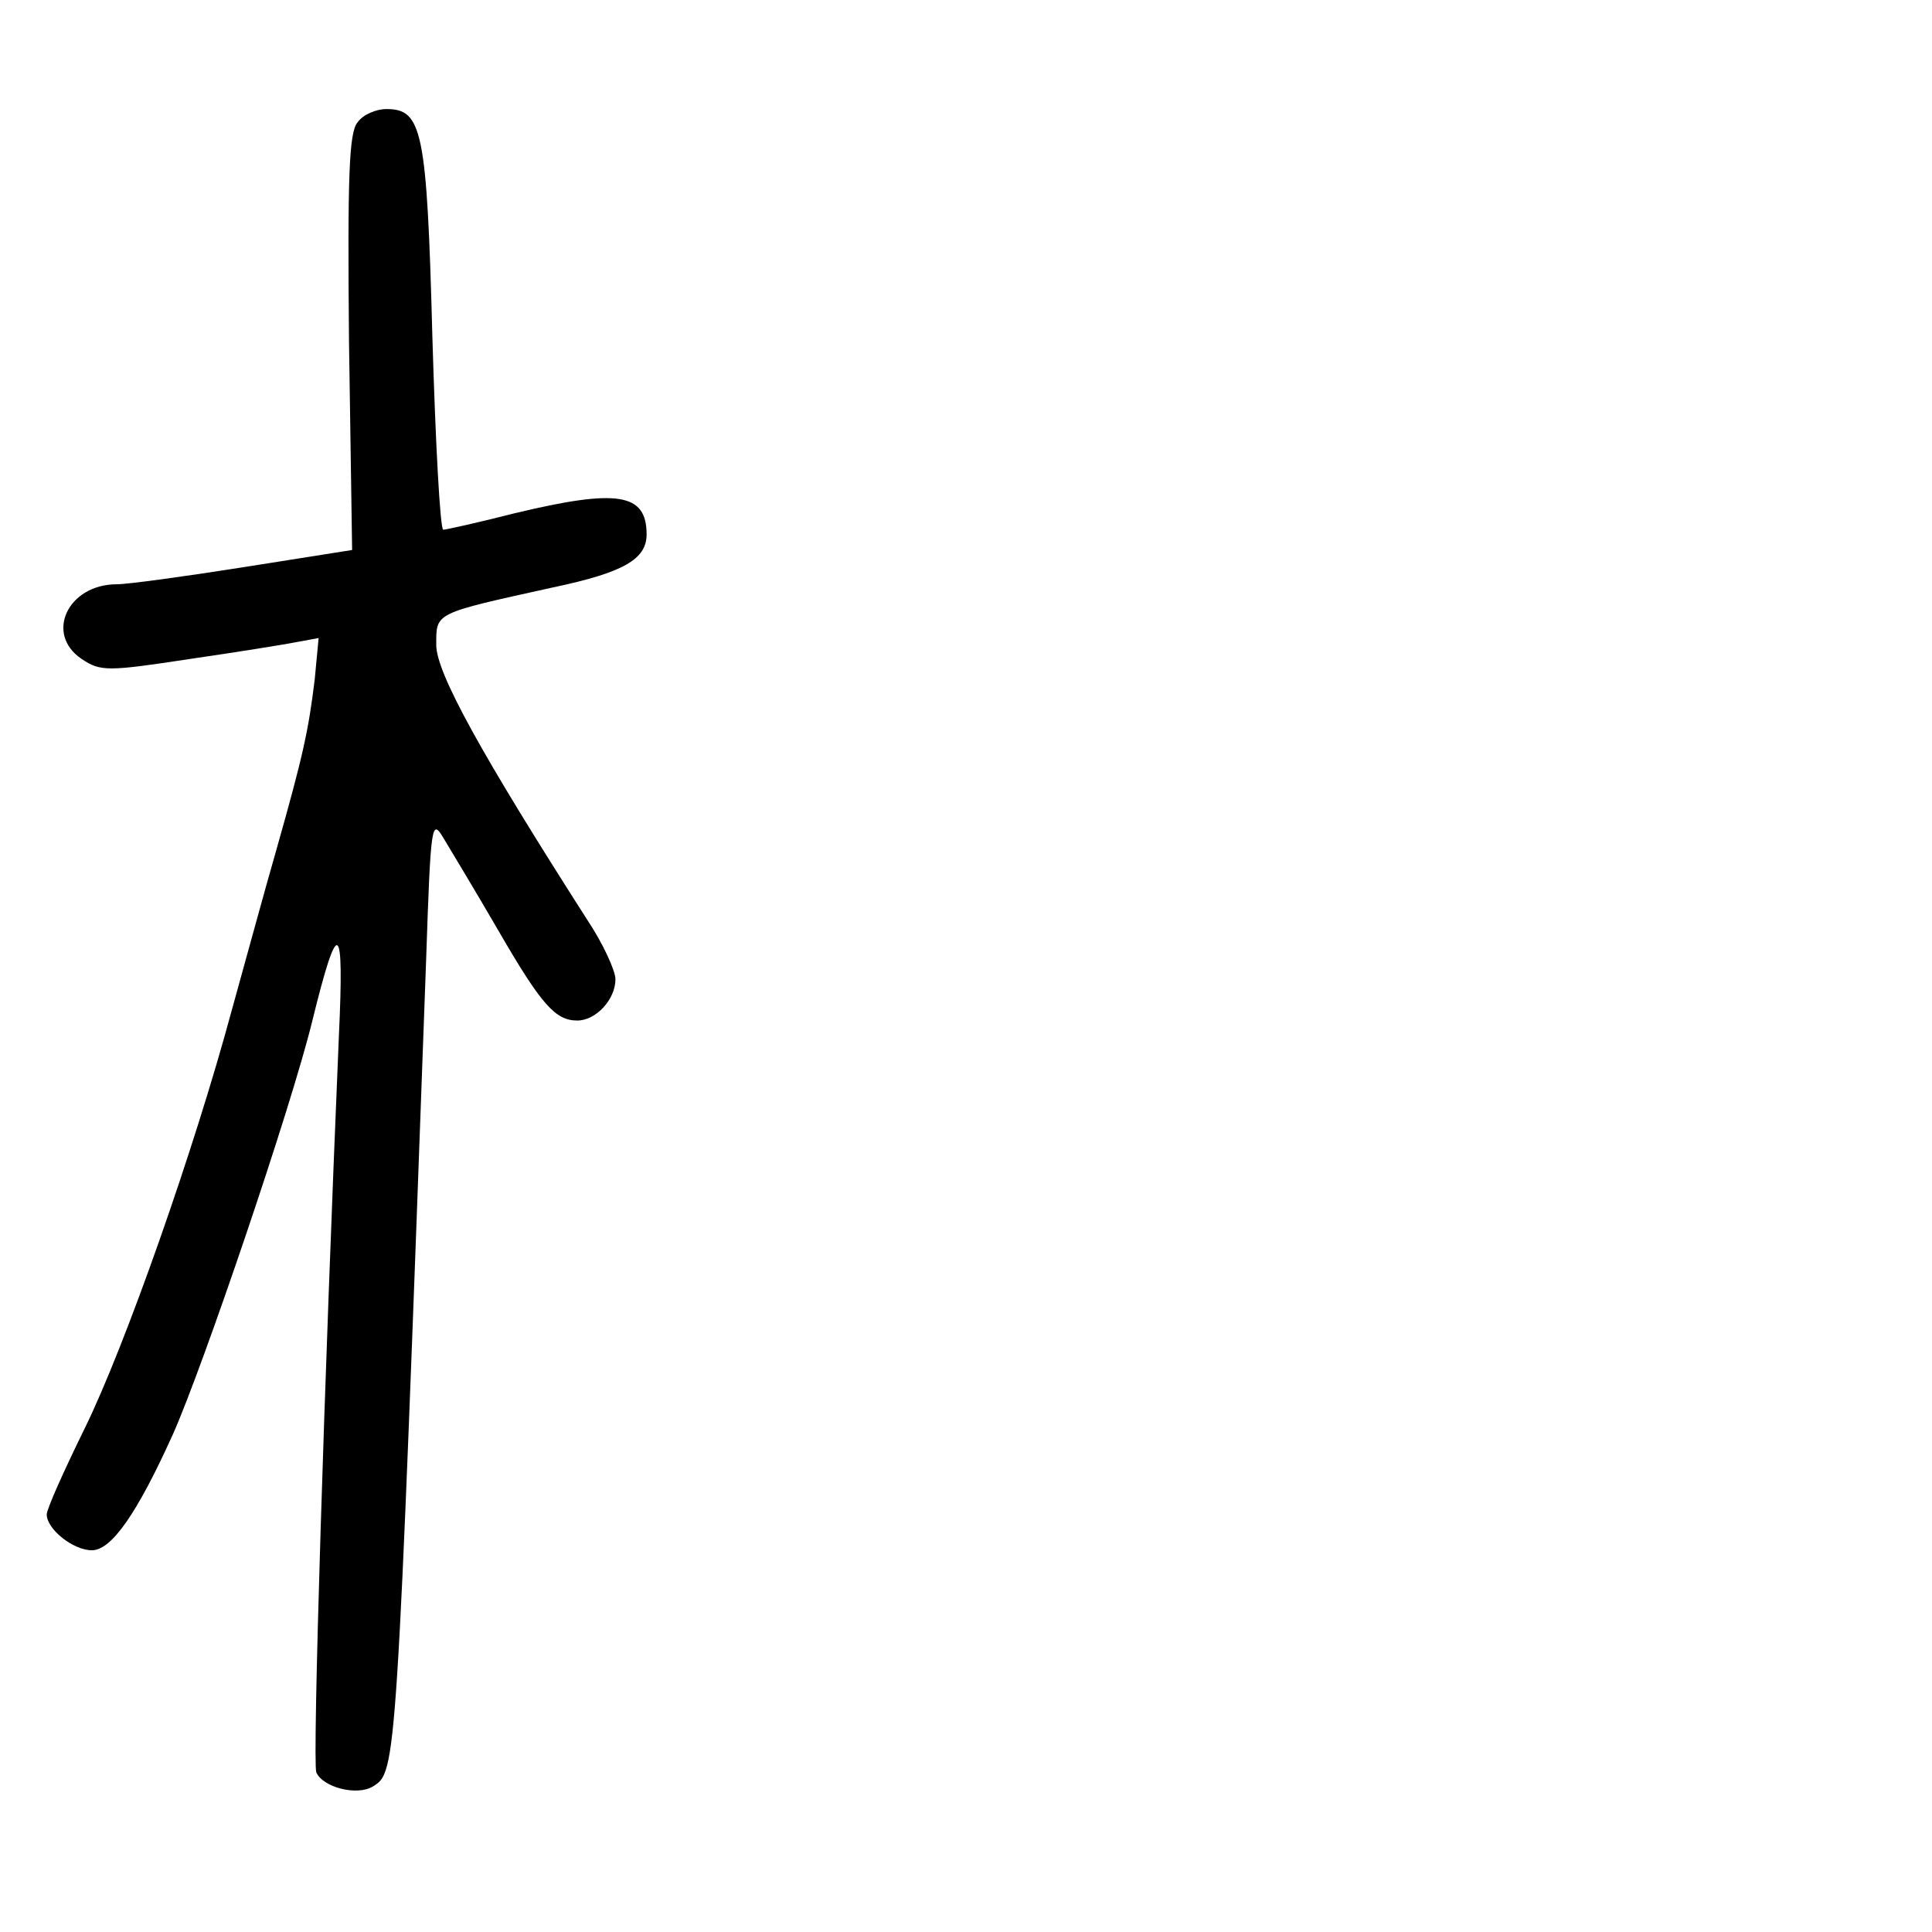 <?xml version="1.0" standalone="no"?>
<!DOCTYPE svg PUBLIC "-//W3C//DTD SVG 20010904//EN"
 "http://www.w3.org/TR/2001/REC-SVG-20010904/DTD/svg10.dtd">
<svg version="1.0" xmlns="http://www.w3.org/2000/svg"
 width="248pt" height="248pt" viewBox="0 0 248 248"
 preserveAspectRatio="xMidYMid meet">
<g transform="translate(0,248) scale(0.1,-0.1)"
fill="#000000" stroke="none">
<path d="M459 2323 c-11 -13 -13 -68 -11 -282 l4 -267 -139 -22 c-76 -12 -149
-22 -163 -22 -63 0 -93 -64 -45 -96 24 -16 33 -16 138 0 62 9 124 19 139 22
l27 5 -5 -53 c-8 -66 -15 -98 -49 -218 -15 -52 -40 -144 -57 -205 -49 -182
-138 -434 -189 -538 -27 -55 -49 -104 -49 -111 0 -19 34 -46 58 -46 25 0 58
47 104 149 38 85 152 420 179 531 33 134 41 130 34 -20 -19 -449 -34 -931 -29
-945 8 -19 52 -31 73 -18 30 19 30 17 68 1061 6 178 7 182 23 155 9 -15 41
-68 70 -118 55 -95 73 -115 101 -115 24 0 49 27 49 53 0 11 -16 46 -36 76
-135 211 -194 317 -194 353 0 42 -4 40 150 74 90 19 120 36 120 68 0 53 -37
59 -170 27 -47 -12 -88 -21 -91 -21 -4 0 -10 111 -14 248 -7 265 -13 292 -59
292 -13 0 -30 -7 -37 -17z"/>
</g>
</svg>
